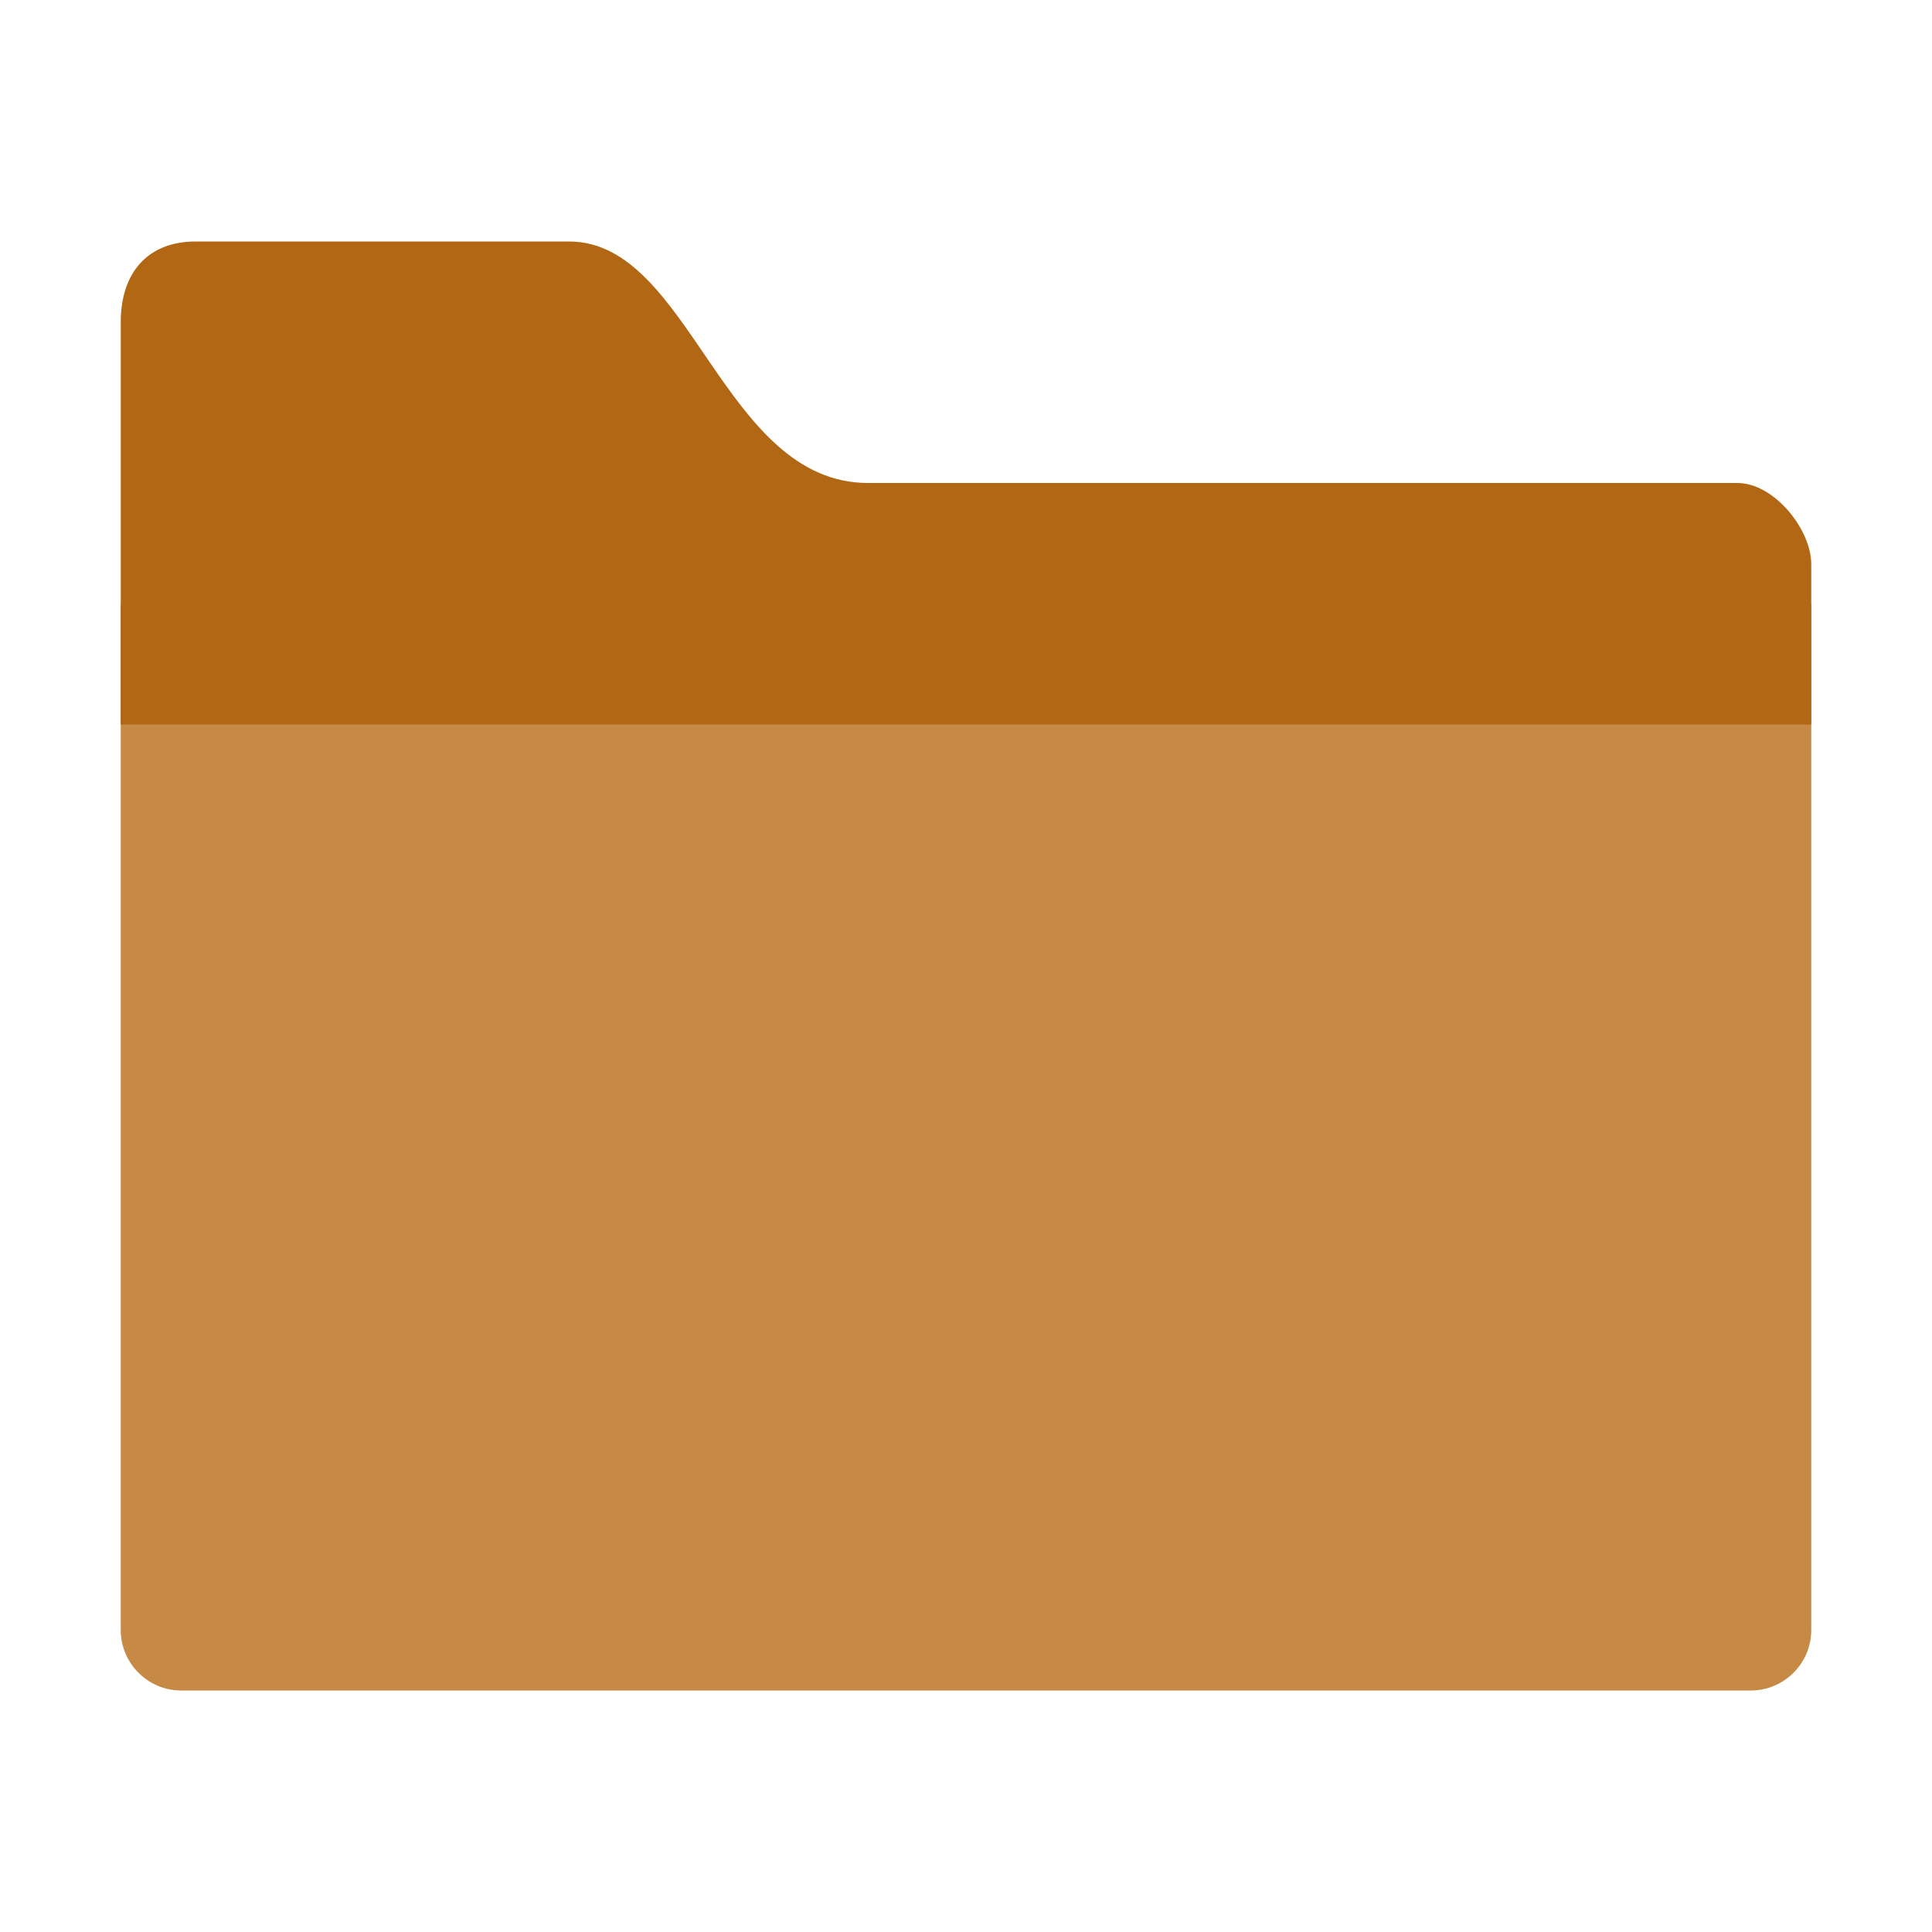 <svg width="16" height="16" viewBox="0 0 16 16" fill="none" xmlns="http://www.w3.org/2000/svg">
<path fill-rule="evenodd" clip-rule="evenodd" d="M1.5 14H14.5C14.775 14 15 13.775 15 13.5V5H1V13.5C1 13.775 1.225 14 1.5 14Z" fill="#C68946"/>
<path fill-rule="evenodd" clip-rule="evenodd" d="M14.388 4H7.19C5.984 4 5.722 2 4.714 2H1.619C1.225 2 1 2.257 1 2.667V6H15C15 6 15 4.958 15 4.672C15 4.386 14.694 4 14.388 4Z" fill="#B26714"/>
</svg>
